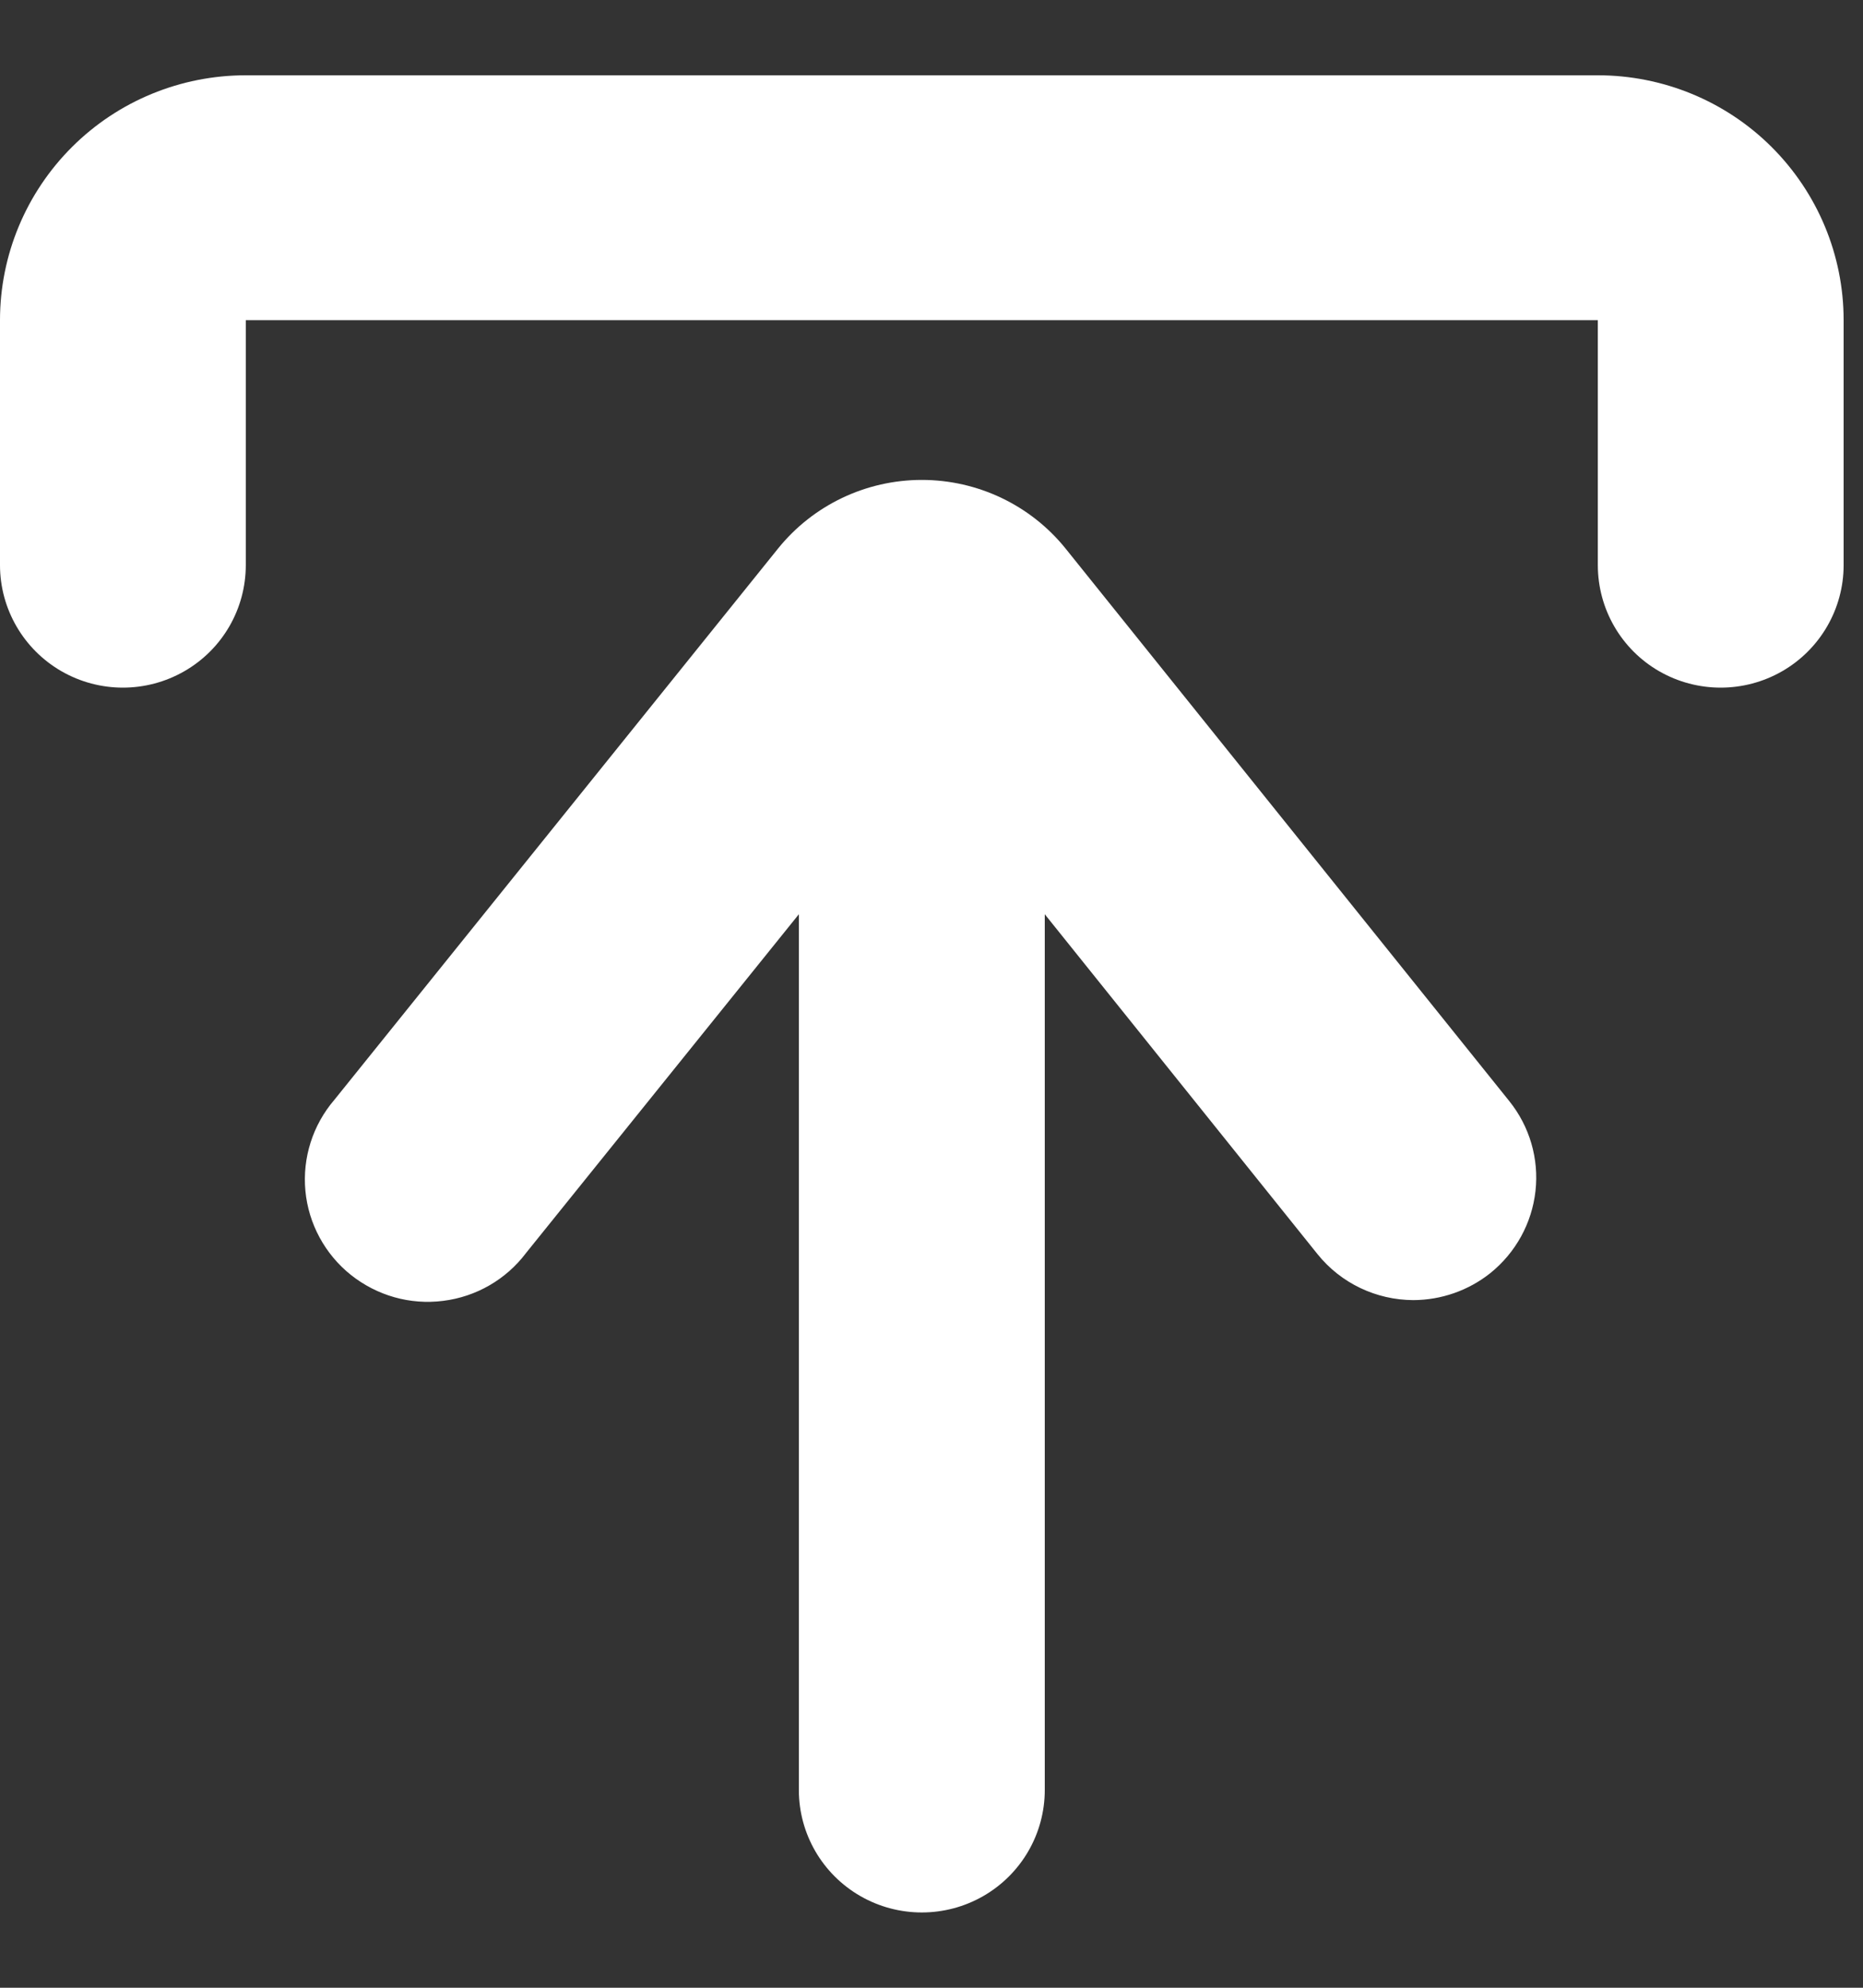 <svg width="15" height="16" viewBox="0 0 15 16" fill="none" xmlns="http://www.w3.org/2000/svg">
<rect x="0" y="0" width="15" height="16" fill="#333333" stroke="none"/>
<path d="M14.844 2.577V4.549C14.844 4.901 14.655 5.227 14.349 5.403C14.043 5.579 13.665 5.579 13.359 5.403C13.053 5.227 12.865 4.901 12.865 4.549V2.577H1.979V4.549C1.979 4.901 1.791 5.227 1.484 5.403C1.178 5.579 0.801 5.579 0.495 5.403C0.189 5.227 0 4.901 0 4.549V2.577C0 2.054 0.209 1.553 0.58 1.183C0.951 0.813 1.454 0.606 1.979 0.606H12.865C13.389 0.606 13.893 0.813 14.264 1.183C14.635 1.553 14.844 2.054 14.844 2.577ZM8.58 4.416C8.298 4.066 7.872 3.863 7.422 3.863C6.972 3.863 6.546 4.066 6.264 4.416L2.692 8.853C2.518 9.056 2.434 9.32 2.459 9.586C2.484 9.851 2.617 10.096 2.825 10.262C3.035 10.429 3.302 10.505 3.568 10.471C3.834 10.438 4.075 10.299 4.236 10.085L6.432 7.359V14.408C6.432 14.761 6.621 15.086 6.927 15.262C7.233 15.438 7.611 15.438 7.917 15.262C8.223 15.086 8.412 14.761 8.412 14.408V7.359L10.608 10.095C10.796 10.329 11.08 10.464 11.38 10.465C11.605 10.464 11.823 10.388 11.999 10.248C12.203 10.084 12.334 9.847 12.363 9.587C12.392 9.327 12.316 9.067 12.152 8.863L8.58 4.416Z" fill="#ffff"/>
</svg>
